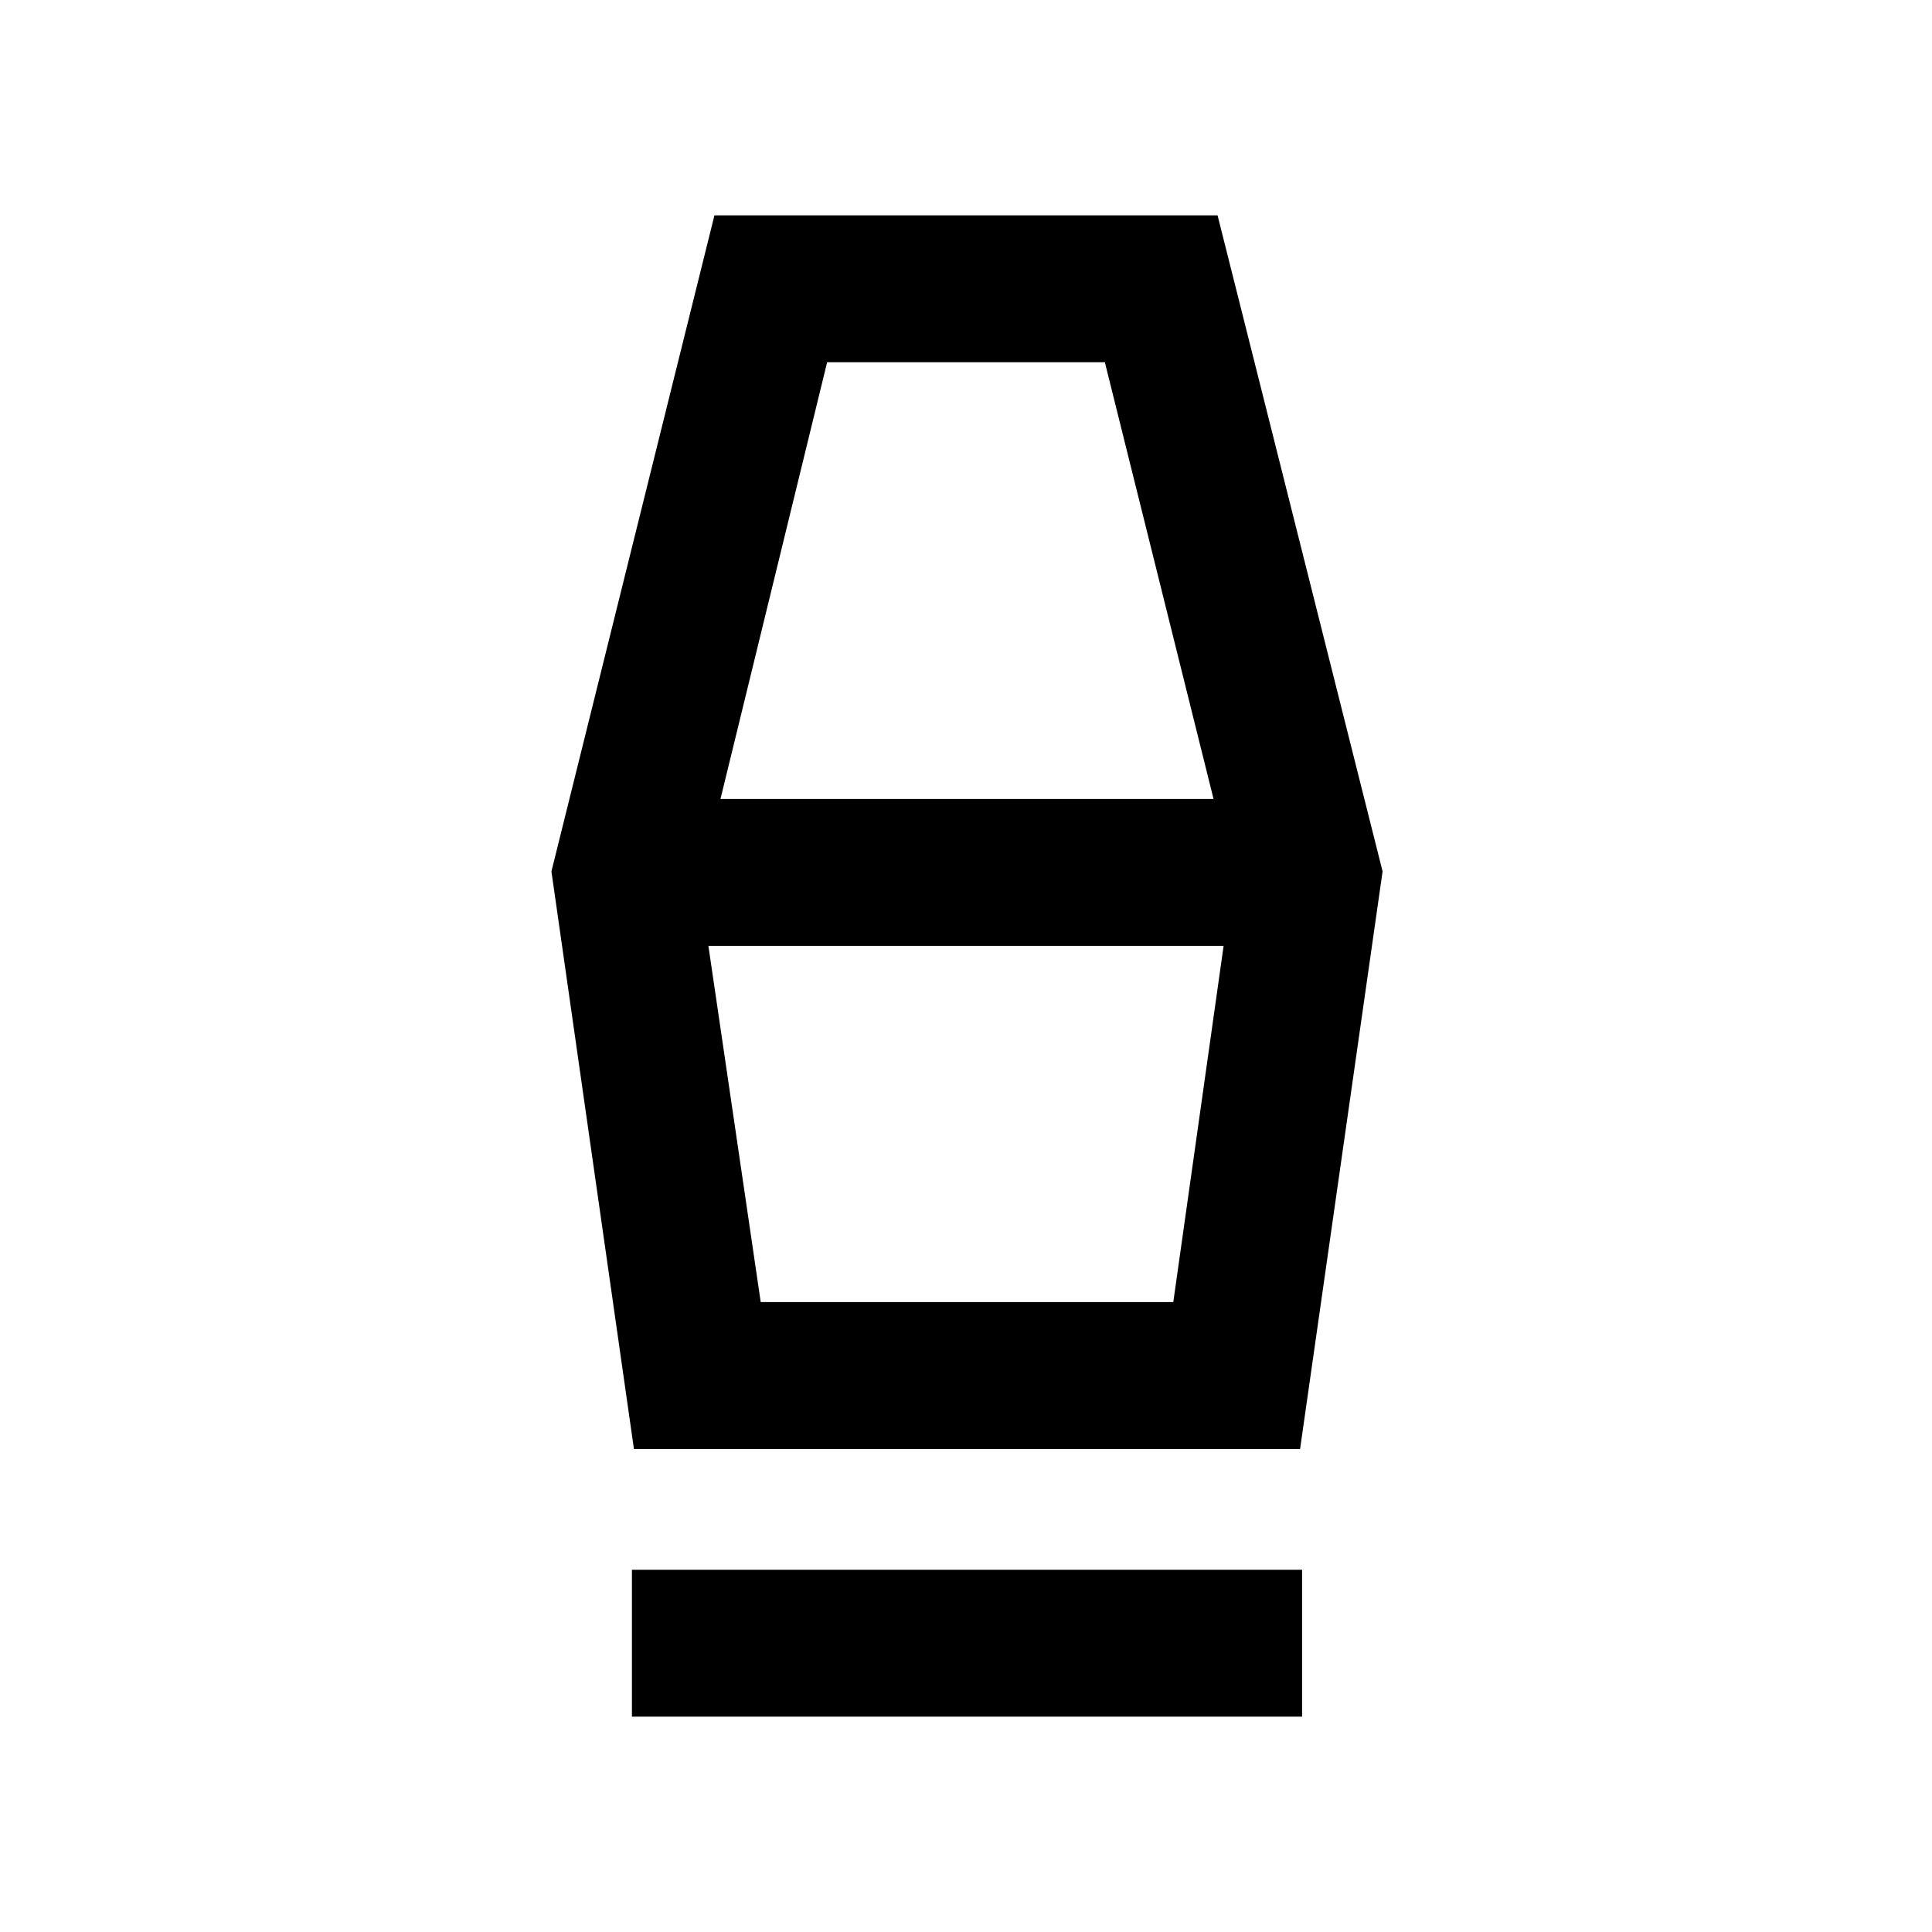 <svg xmlns="http://www.w3.org/2000/svg" height="48" viewBox="0 -960 960 960" width="48"><path d="M314-107v-73h333v73H314Zm1-133-41-287 81-326h250l82 326-41 287H315Zm63-73h205l25-177H352l26 177Zm-20-250h245l-54-217H411l-53 217Zm225 250H378h205Z"/></svg>